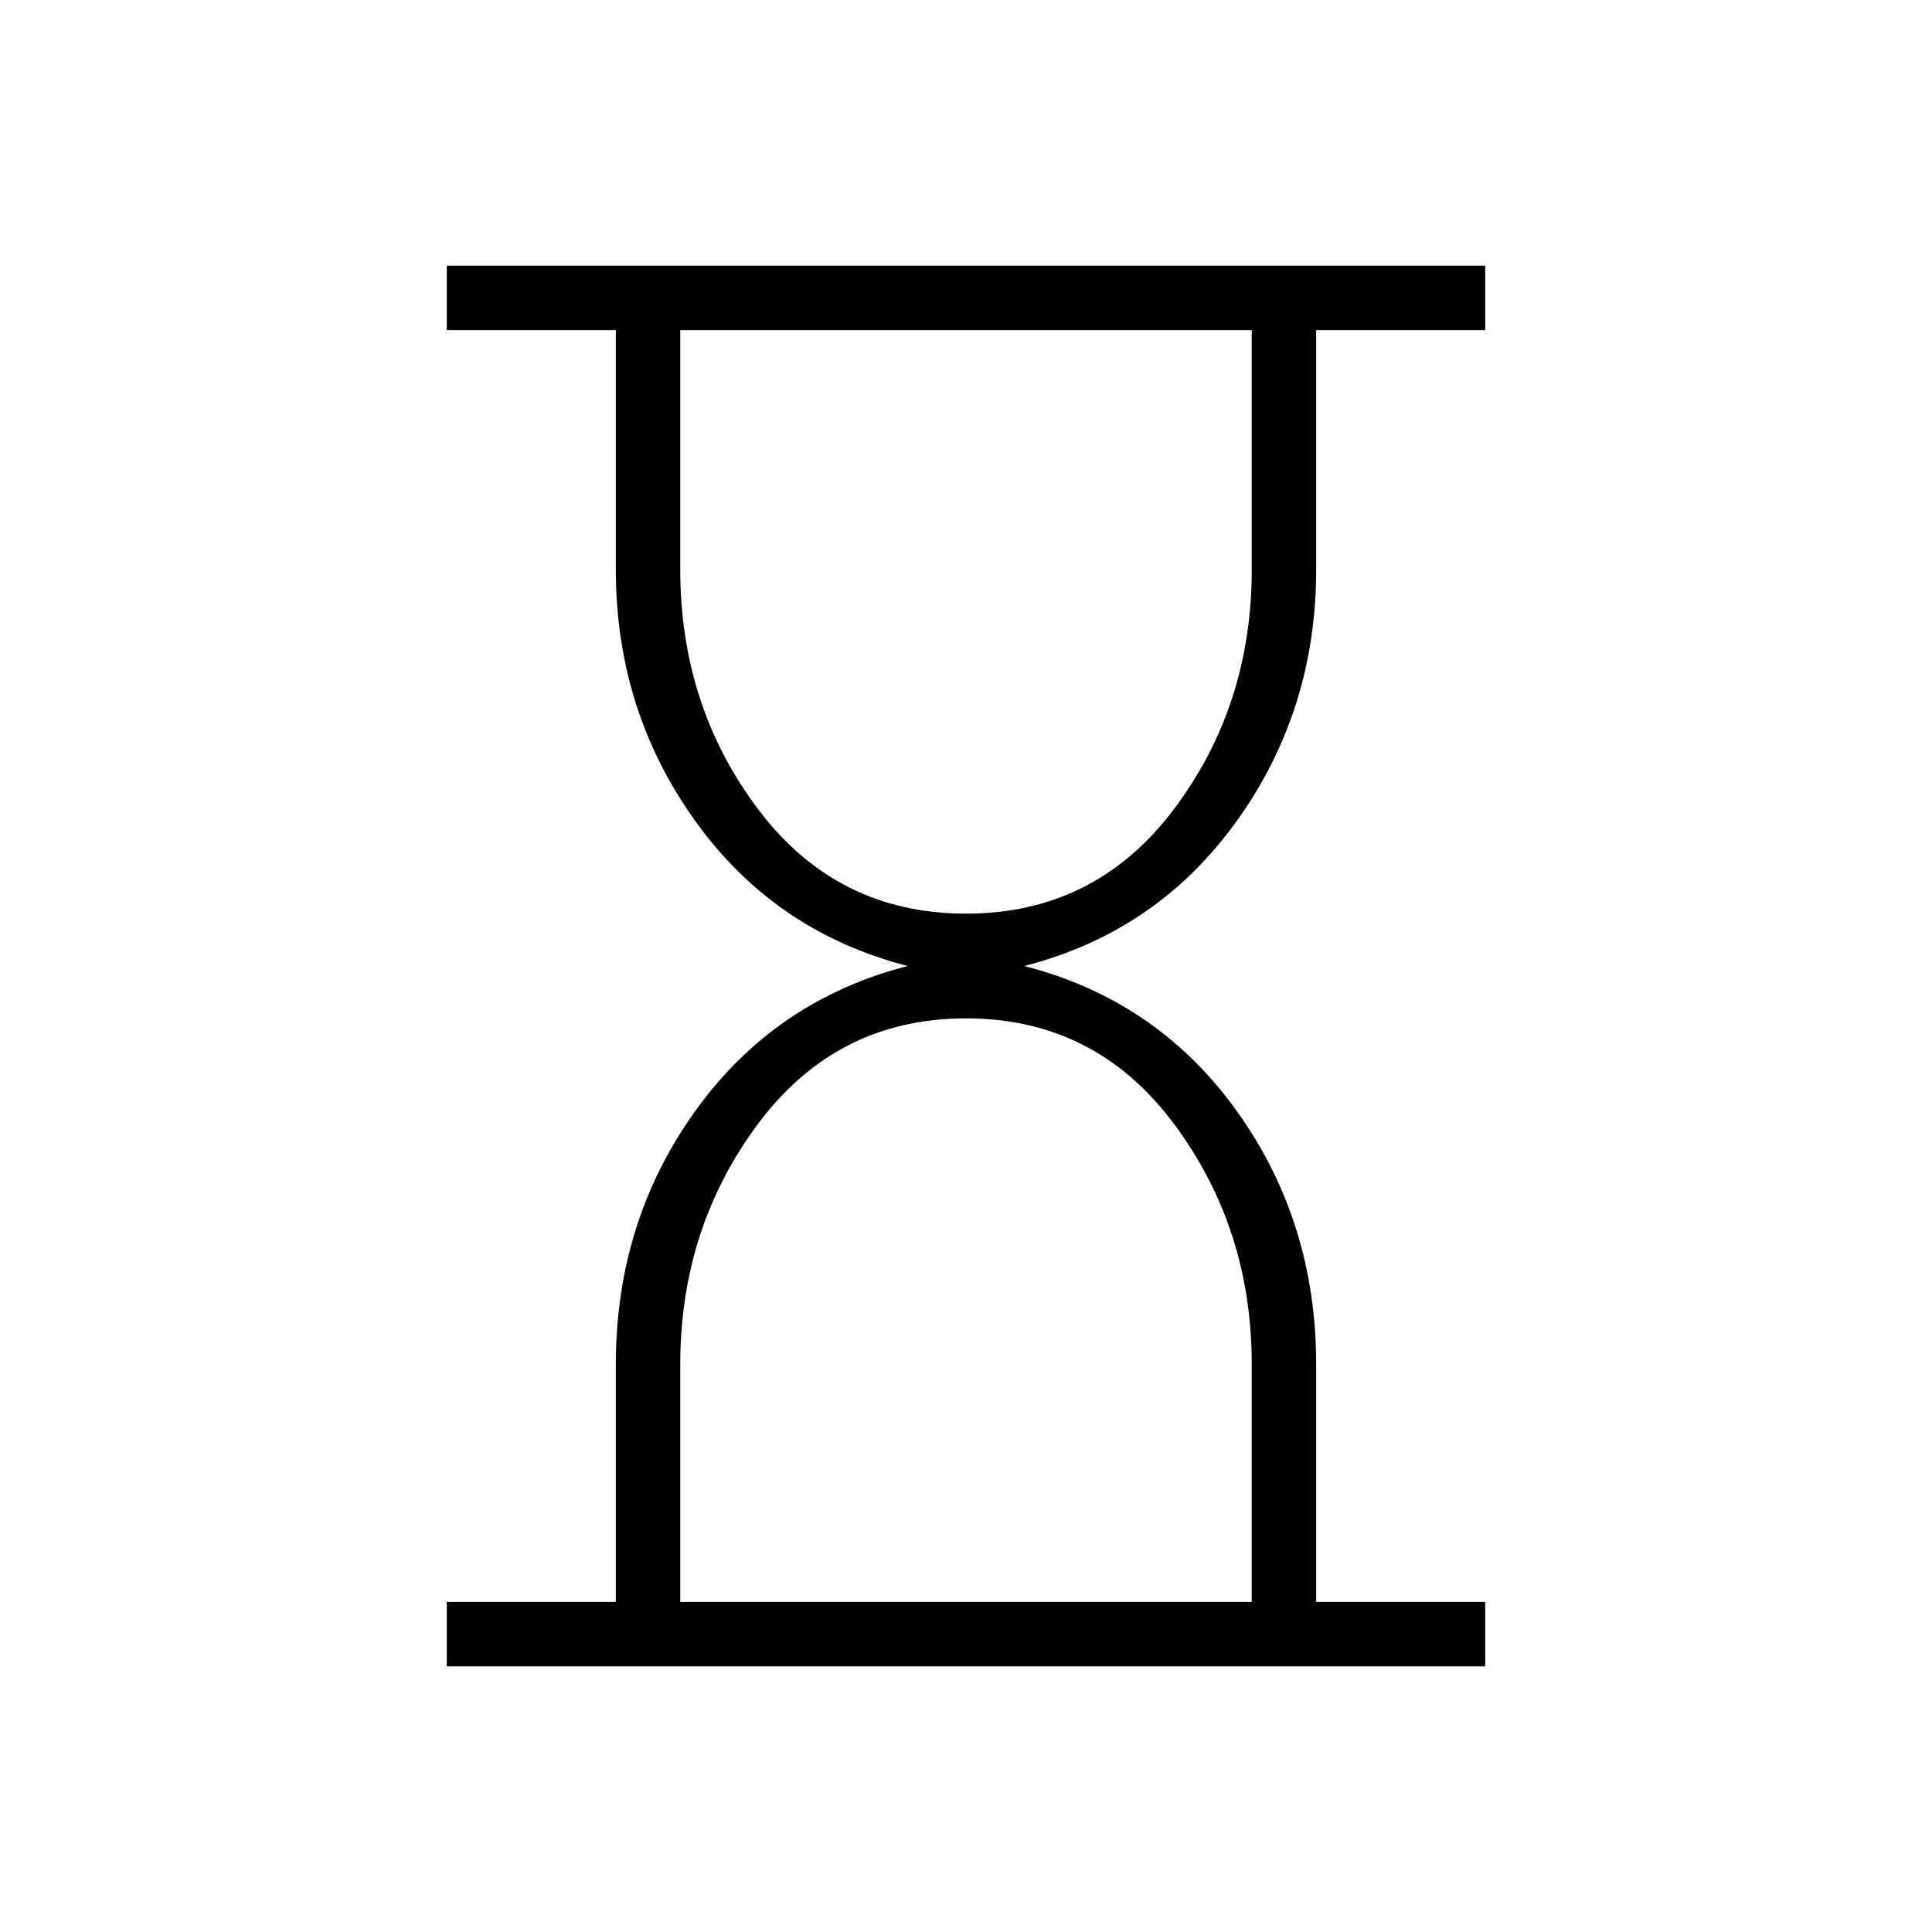 <svg xmlns="http://www.w3.org/2000/svg" height="20" width="20"><path d="M7.042 16.583h5.916v-2.458q0-1.417-.812-2.5-.813-1.083-2.146-1.083t-2.146 1.083q-.812 1.083-.812 2.5ZM10 9.458q1.333 0 2.146-1.073.812-1.073.812-2.489V3.417H7.042v2.479q0 1.416.812 2.489Q8.667 9.458 10 9.458ZM4.625 17.25v-.667h1.75v-2.458q0-1.479.823-2.625T9.396 10q-1.375-.354-2.198-1.5t-.823-2.604V3.417h-1.75V2.75h10.75v.667h-1.75v2.479q0 1.458-.823 2.604-.823 1.146-2.198 1.5 1.375.354 2.198 1.5t.823 2.625v2.458h1.75v.667Z"/></svg>